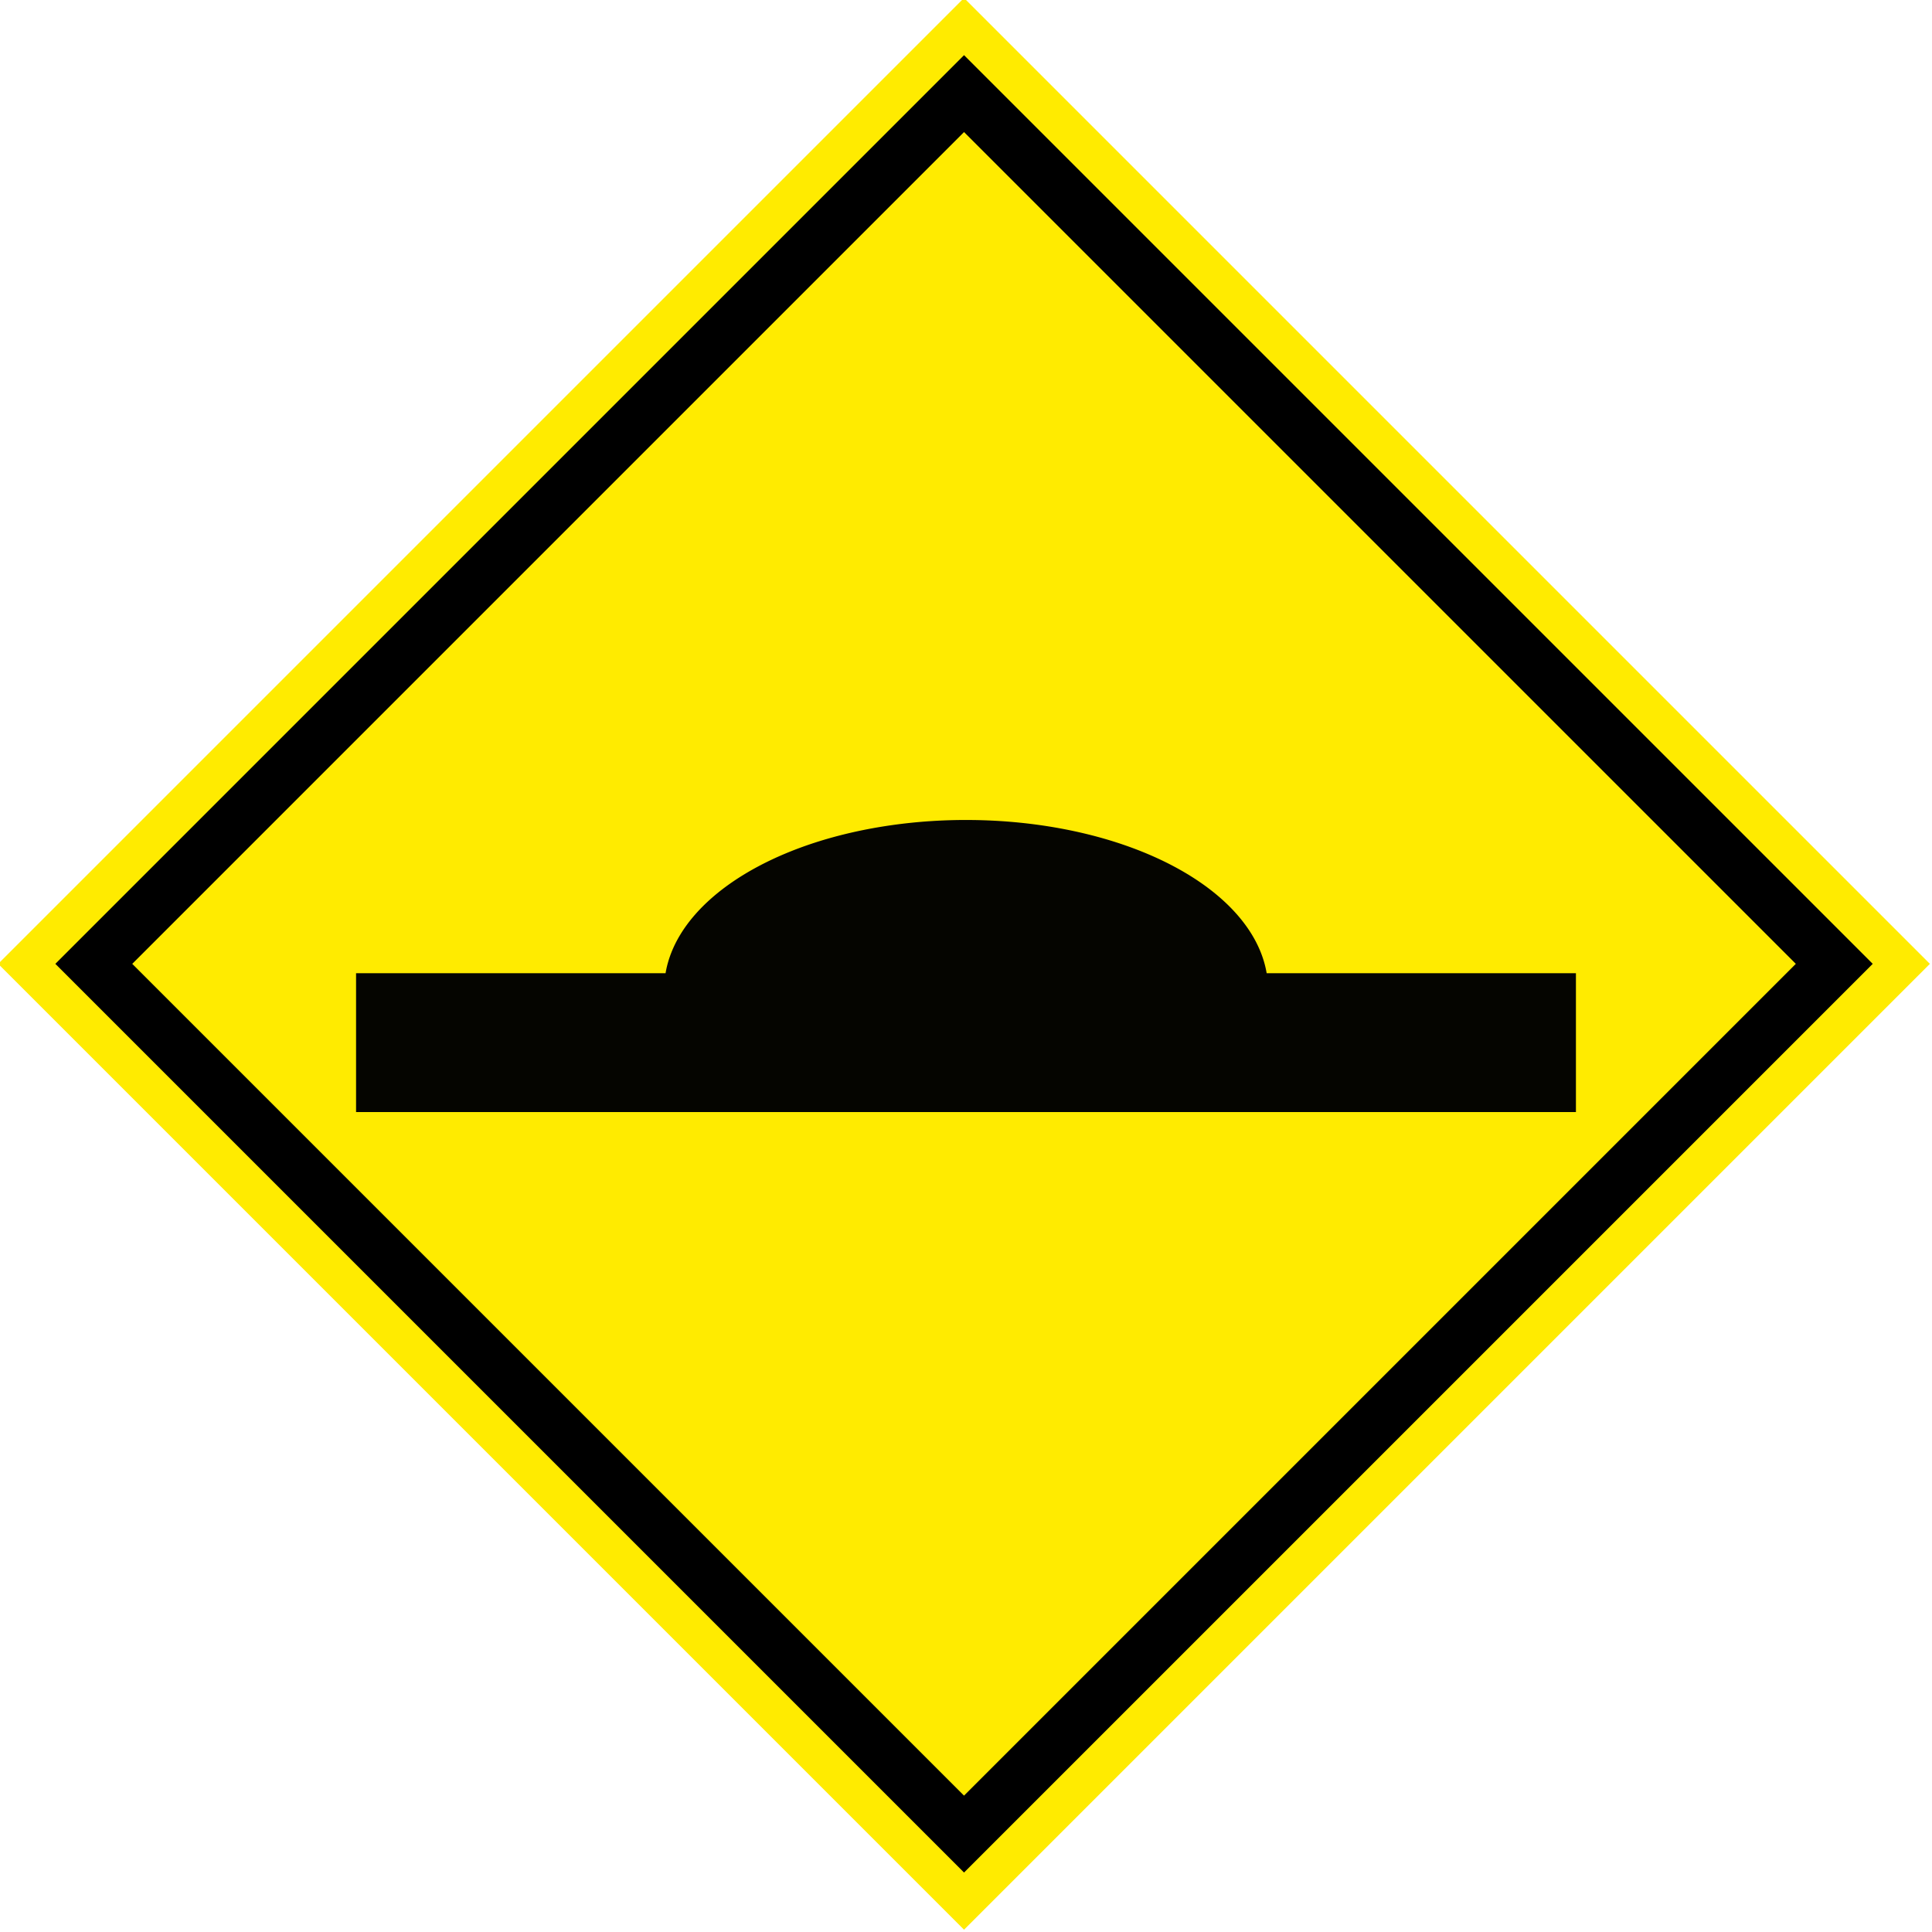 <?xml version="1.0" encoding="UTF-8" standalone="no"?>
<!-- Created with Inkscape (http://www.inkscape.org/) -->

<svg
   xmlns:dc="http://purl.org/dc/elements/1.1/"
   xmlns:cc="http://creativecommons.org/ns#"
   xmlns:rdf="http://www.w3.org/1999/02/22-rdf-syntax-ns#"
   xmlns:svg="http://www.w3.org/2000/svg"
   xmlns="http://www.w3.org/2000/svg"
   xmlns:sodipodi="http://sodipodi.sourceforge.net/DTD/sodipodi-0.dtd"
   xmlns:inkscape="http://www.inkscape.org/namespaces/inkscape"
   width="21.523mm"
   height="21.523mm"
   viewBox="0 0 76.262 76.262"
   id="svg4535"
   version="1.1"
   inkscape:version="0.91 r13725"
   sodipodi:docname="lombada.svg">
  <defs
     id="defs4537" />
  <sodipodi:namedview
     id="base"
     pagecolor="#ffffff"
     bordercolor="#666666"
     borderopacity="1.0"
     inkscape:pageopacity="0.0"
     inkscape:pageshadow="2"
     inkscape:zoom="2.8"
     inkscape:cx="-32.618918"
     inkscape:cy="43.210755"
     inkscape:document-units="px"
     inkscape:current-layer="layer1"
     showgrid="false"
     showguides="true"
     inkscape:guide-bbox="true"
     fit-margin-top="0"
     fit-margin-left="0"
     fit-margin-right="0"
     fit-margin-bottom="0"
     inkscape:window-width="1598"
     inkscape:window-height="884"
     inkscape:window-x="1280"
     inkscape:window-y="14"
     inkscape:window-maximized="1" />
  <g
     inkscape:label="Camada 1"
     inkscape:groupmode="layer"
     id="layer1"
     transform="translate(-297.618,-507.513)">
    <g
       id="g5245"
       transform="translate(-177.81,-19.954)">
      <rect
         transform="matrix(0.707,-0.707,0.707,0.707,0,0)"
         y="738.805"
         x="-61.072"
         height="48.549"
         width="48.549"
         id="rect5184"
         style="fill:none;fill-opacity:1;stroke:#ffeb00;stroke-width:5.376;stroke-miterlimit:4;stroke-dasharray:none;stroke-opacity:1" />
      <rect
         transform="matrix(0.707,-0.707,0.707,0.707,0,0)"
         y="738.786"
         x="-61.091"
         height="48.587"
         width="48.587"
         id="rect5184-3"
         style="fill:#ffeb00;fill-opacity:1;stroke:#000000;stroke-width:2.147;stroke-miterlimit:4;stroke-dasharray:none;stroke-opacity:1" />
    </g>
    <path
       style="opacity:0.98;fill:#000000;fill-opacity:1;stroke:none;stroke-width:5;stroke-miterlimit:4;stroke-dasharray:none;stroke-dashoffset:0;stroke-opacity:1"
       d="m 336.031,539.882 a 11.926,6.683 0 0 0 -6.245,0.892 11.926,6.683 0 0 0 -5.896,5.154 l -12.217,0 0,5.481 48.152,0 0,-5.481 -12.208,0 a 11.926,6.683 0 0 0 -5.904,-5.154 11.926,6.683 0 0 0 -5.682,-0.892 z"
       id="path4149"
       inkscape:connector-curvature="0" />
  </g>
</svg>
